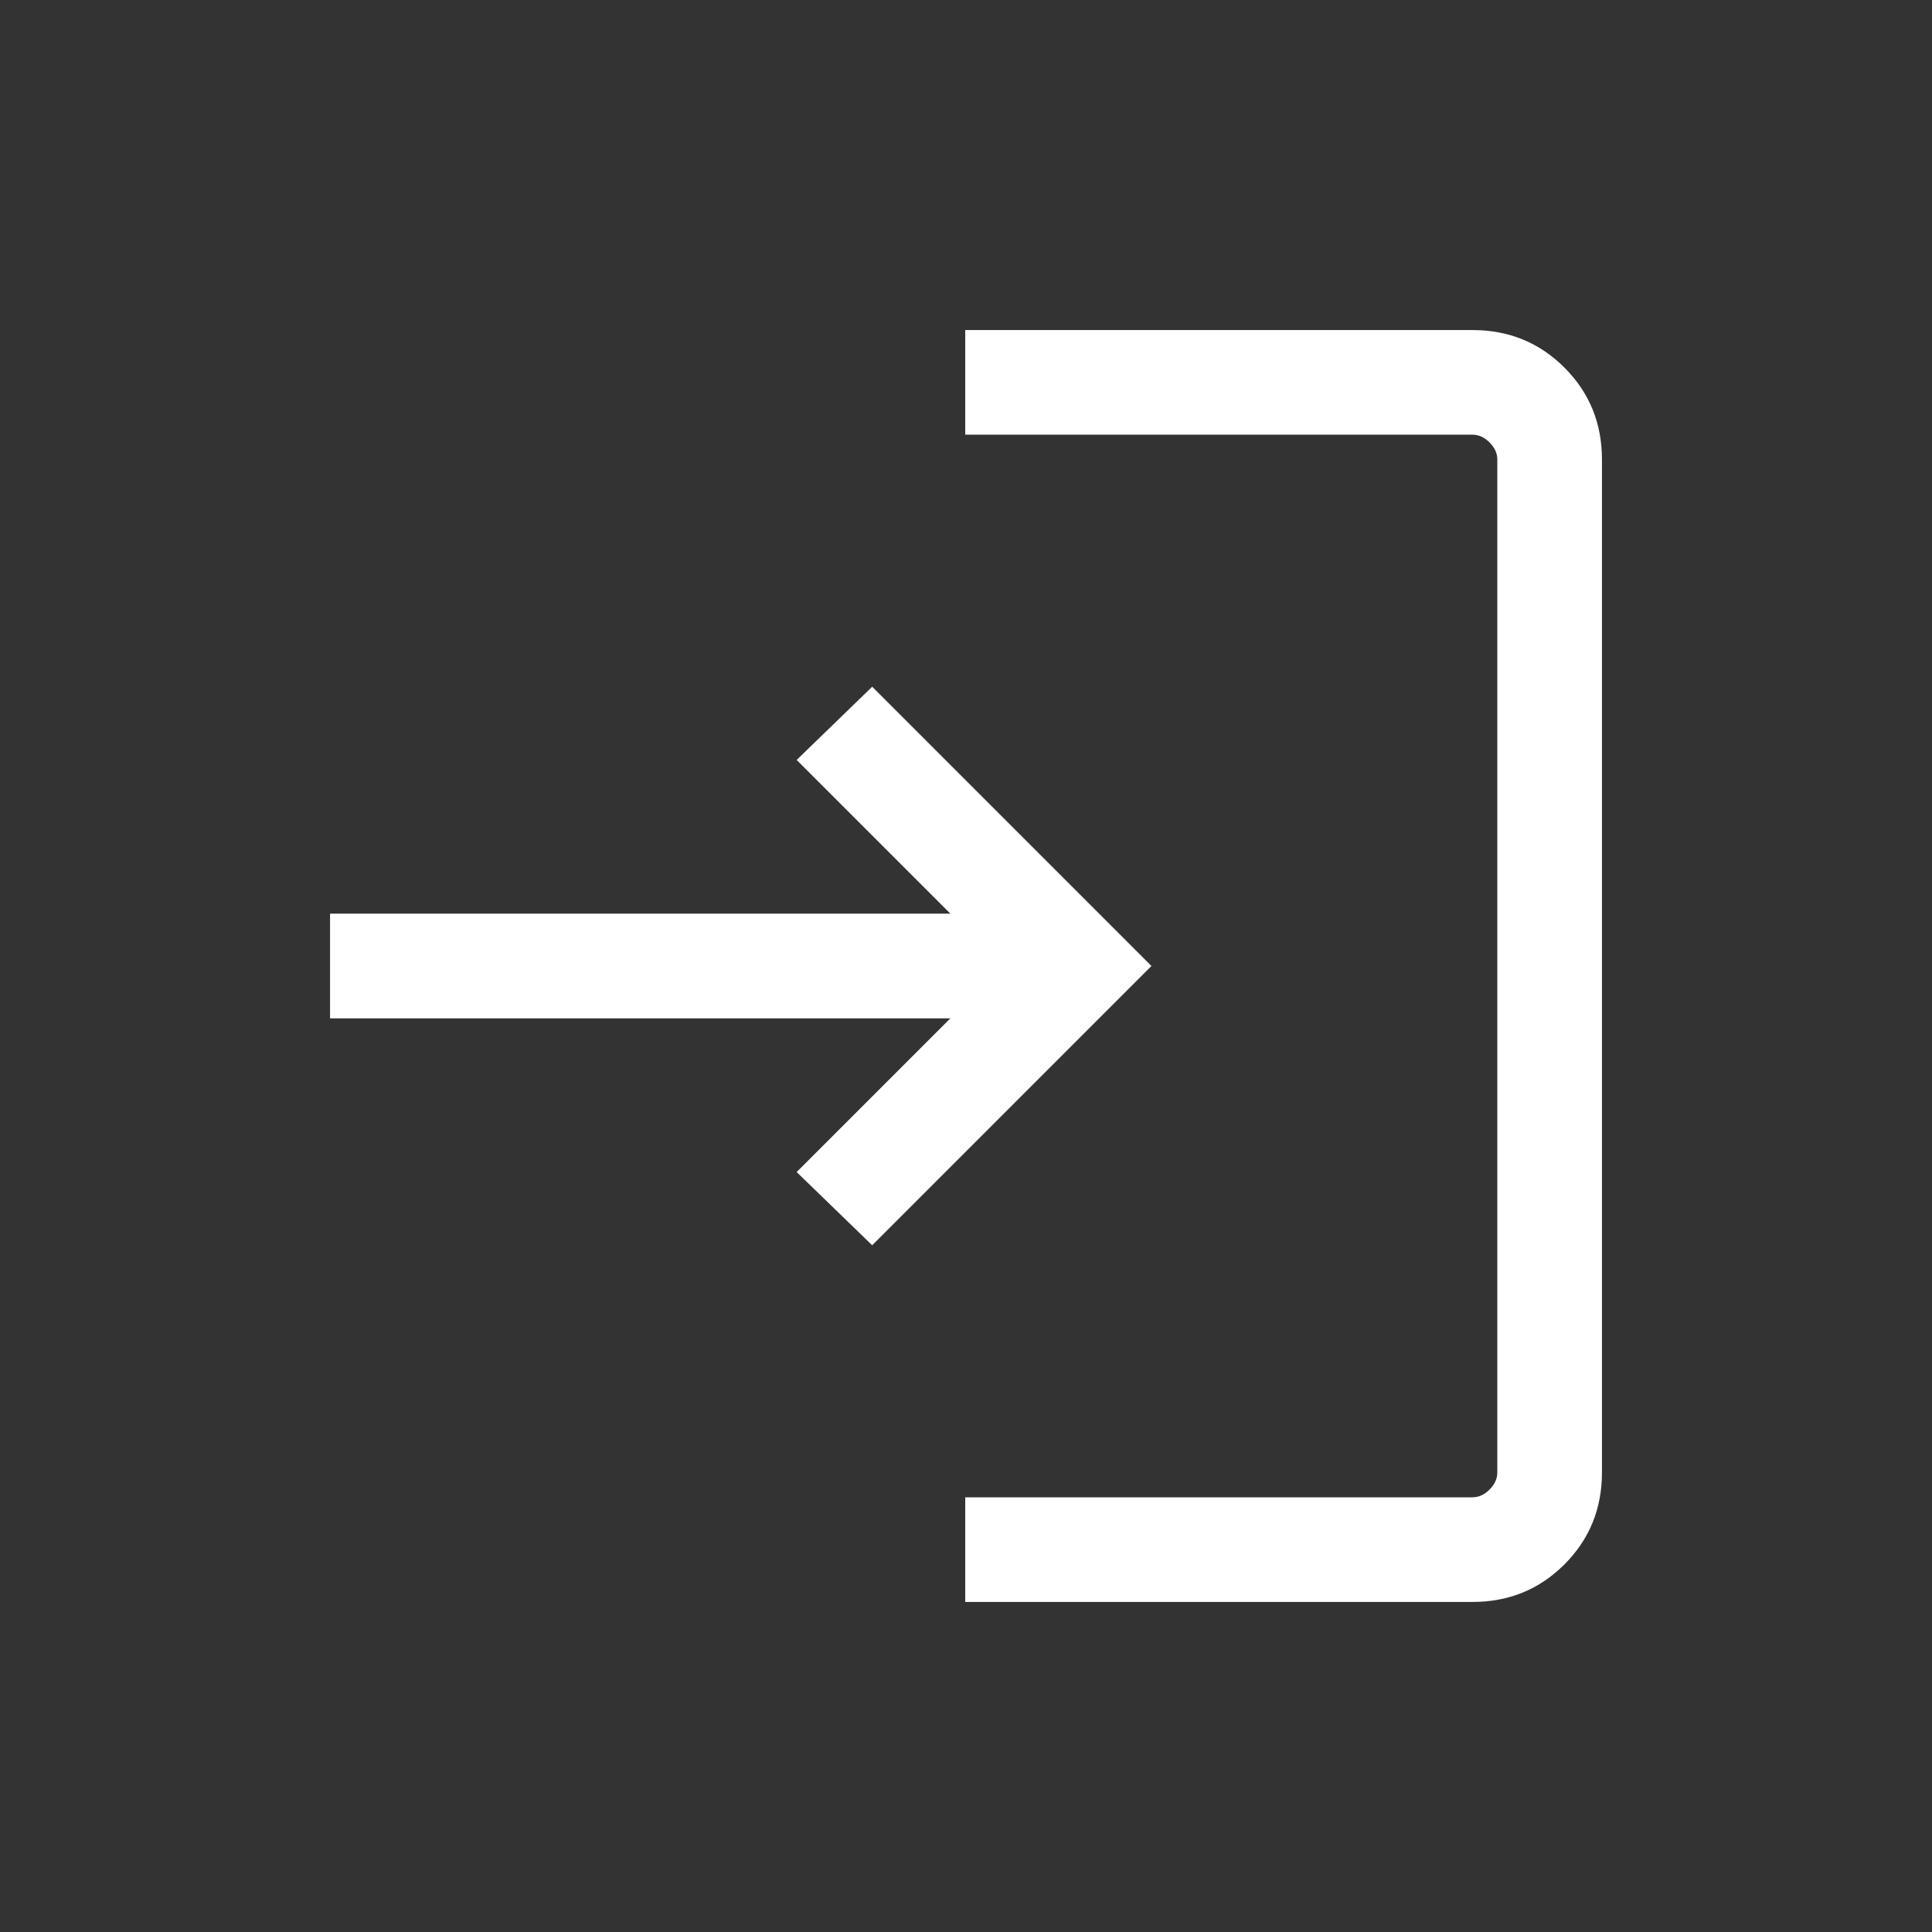 <svg xmlns="http://www.w3.org/2000/svg" height="20px" viewBox="0 -960 960 960" width="20px"
  fill="#fff">
  <rect x="0" y="-960" width="960" height="960" fill="#333333" stroke="none"/>
  <path
    d="M479.62-164v-52h252.07q4.62 0 8.46-3.85 3.85-3.84 3.85-8.46v-503.38q0-4.62-3.85-8.46-3.84-3.85-8.46-3.85H479.62v-52h252.07q27.01 0 45.66 18.65Q796-758.7 796-731.69v503.38q0 27.01-18.65 45.66Q758.7-164 731.69-164H479.62Zm-46.23-177.23-37.54-36.39L472.23-454H164v-52h308.23l-76.38-76.38 37.54-36.39L572.15-480 433.39-341.23Z" />
</svg>
